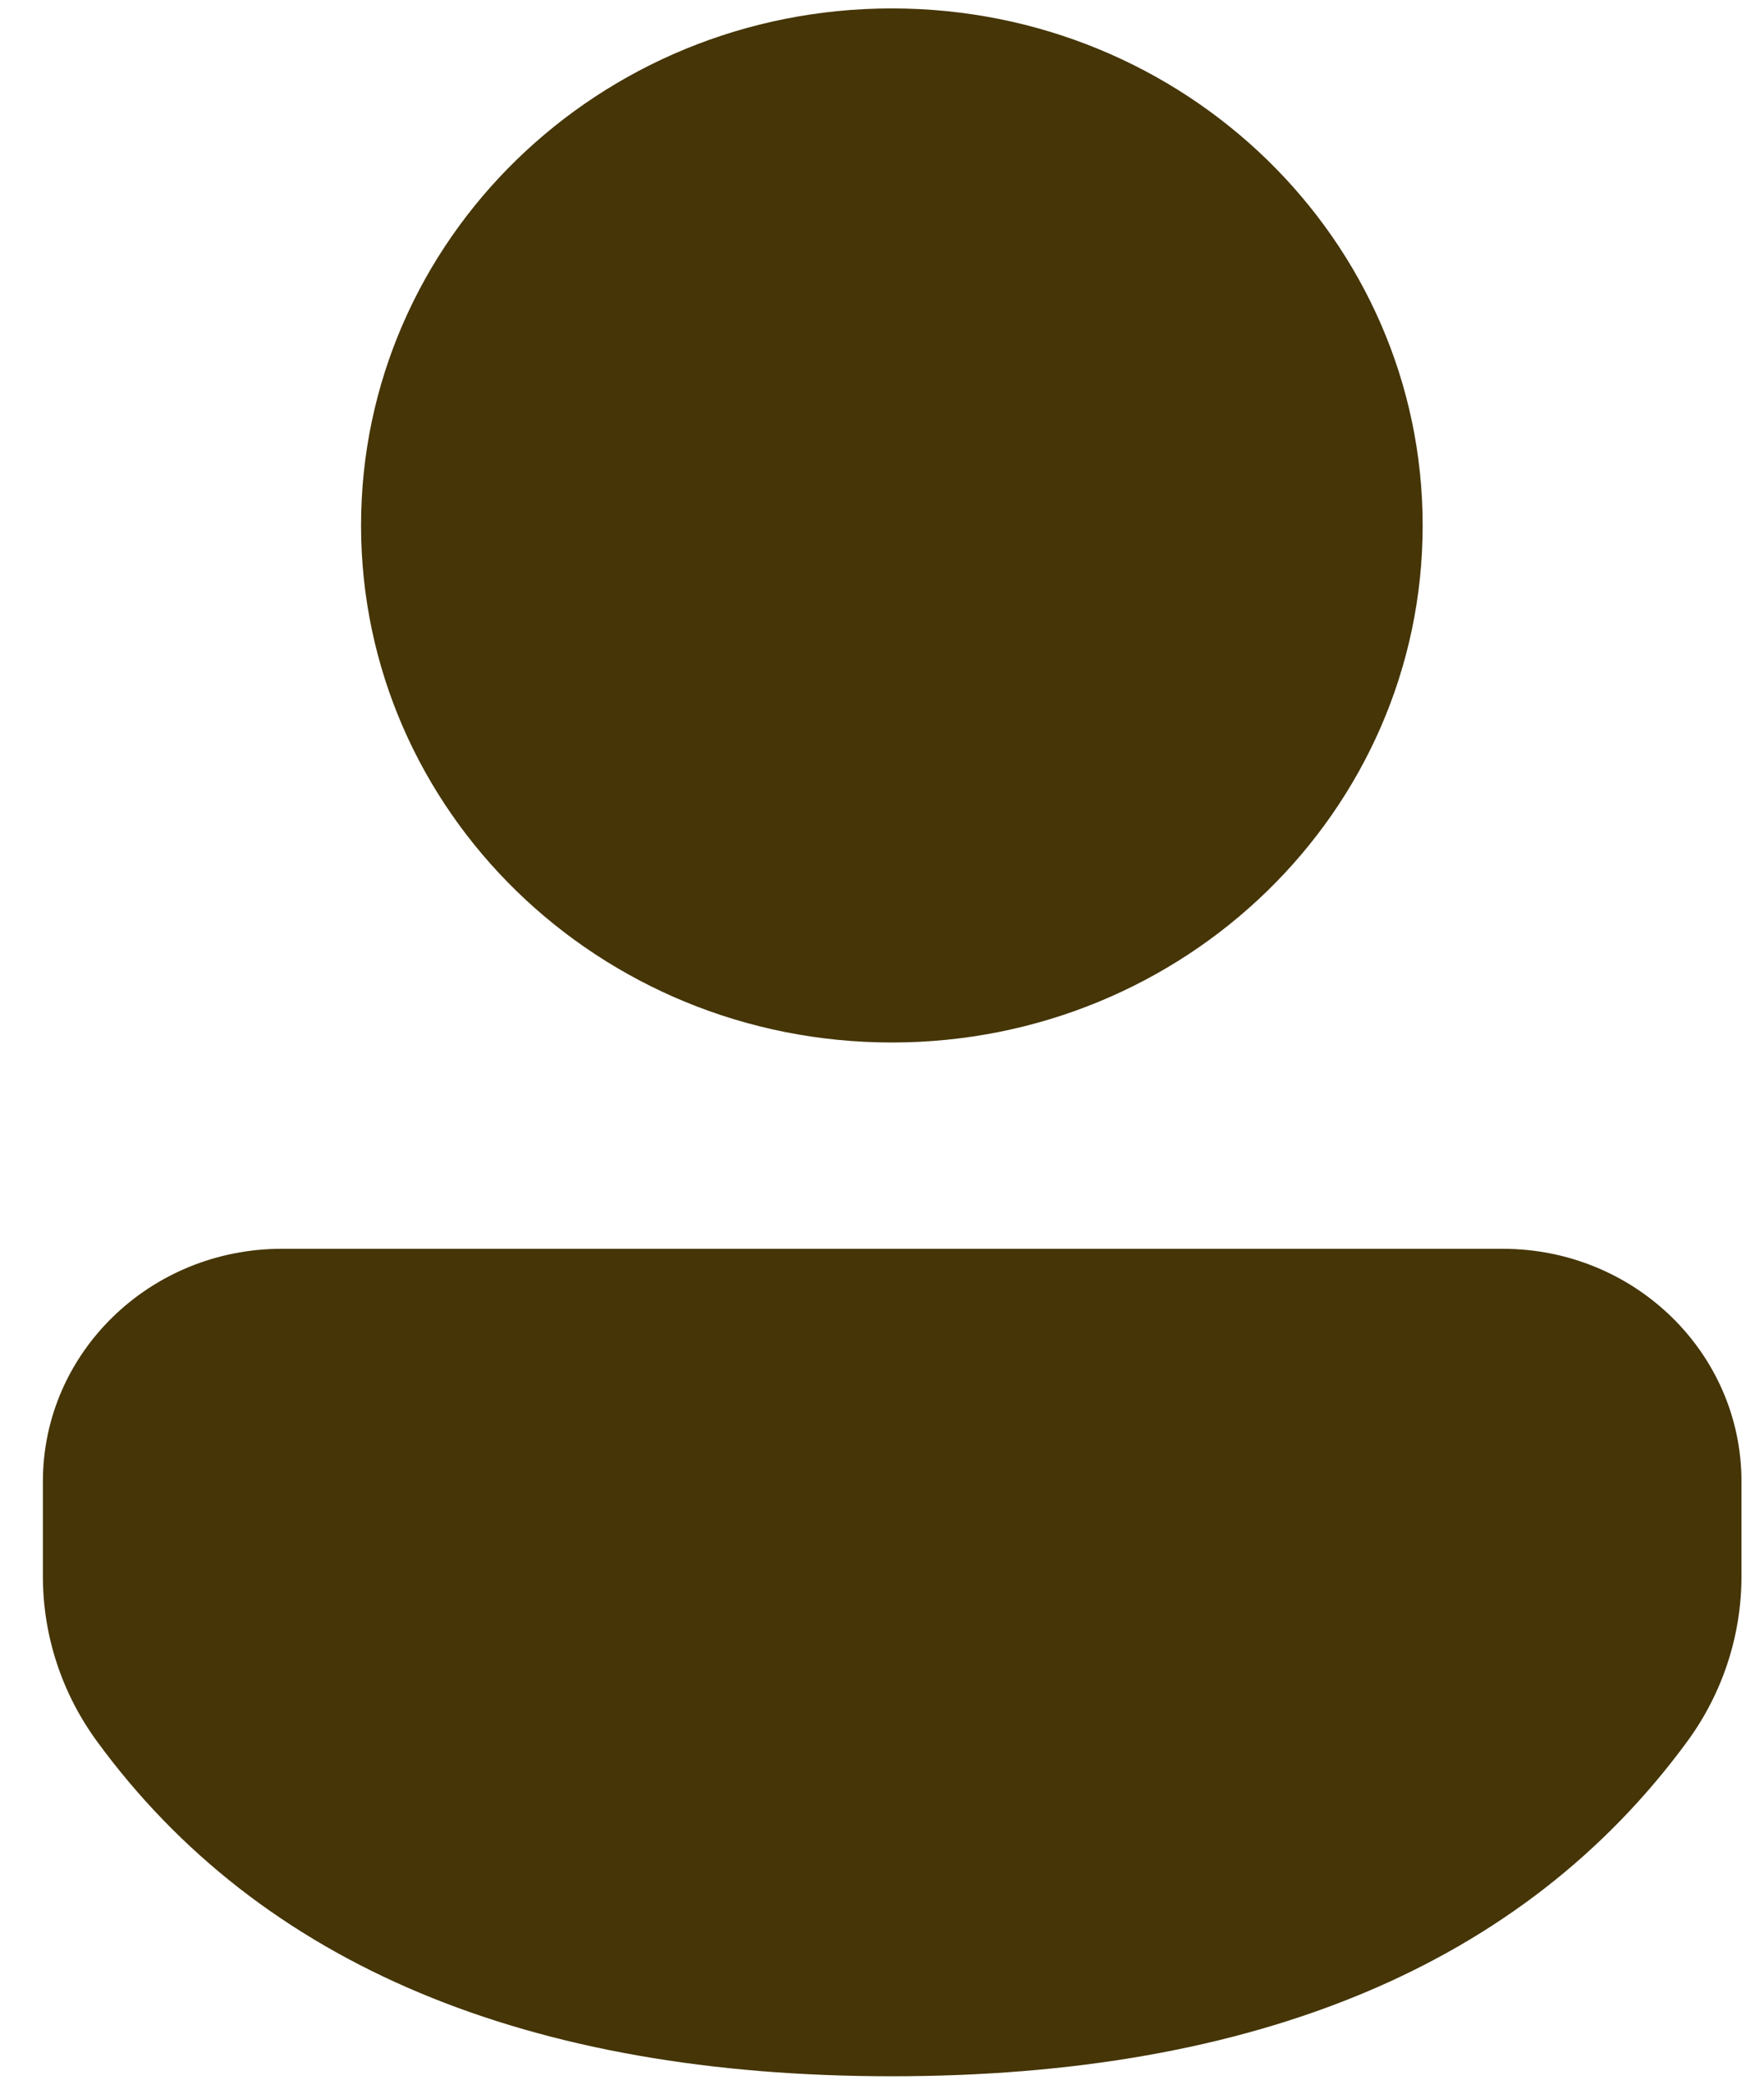 

<svg width="22" height="26" viewBox="0 0 22 26" fill="none" xmlns="http://www.w3.org/2000/svg">
<path d="M18.742 15.575C20.386 15.575 21.719 16.874 21.719 18.476V19.66C21.719 20.4 21.482 21.121 21.041 21.722C18.994 24.512 15.652 25.895 11.123 25.895C6.593 25.895 3.253 24.512 1.211 21.72C0.771 21.119 0.535 20.4 0.535 19.662V18.476C0.535 16.874 1.868 15.575 3.513 15.575H18.742ZM11.123 0.105C14.779 0.105 17.743 2.992 17.743 6.553C17.743 10.115 14.779 13.002 11.123 13.002C7.467 13.002 4.503 10.115 4.503 6.553C4.503 2.992 7.467 0.105 11.123 0.105Z" fill="#453507"/>
</svg>
